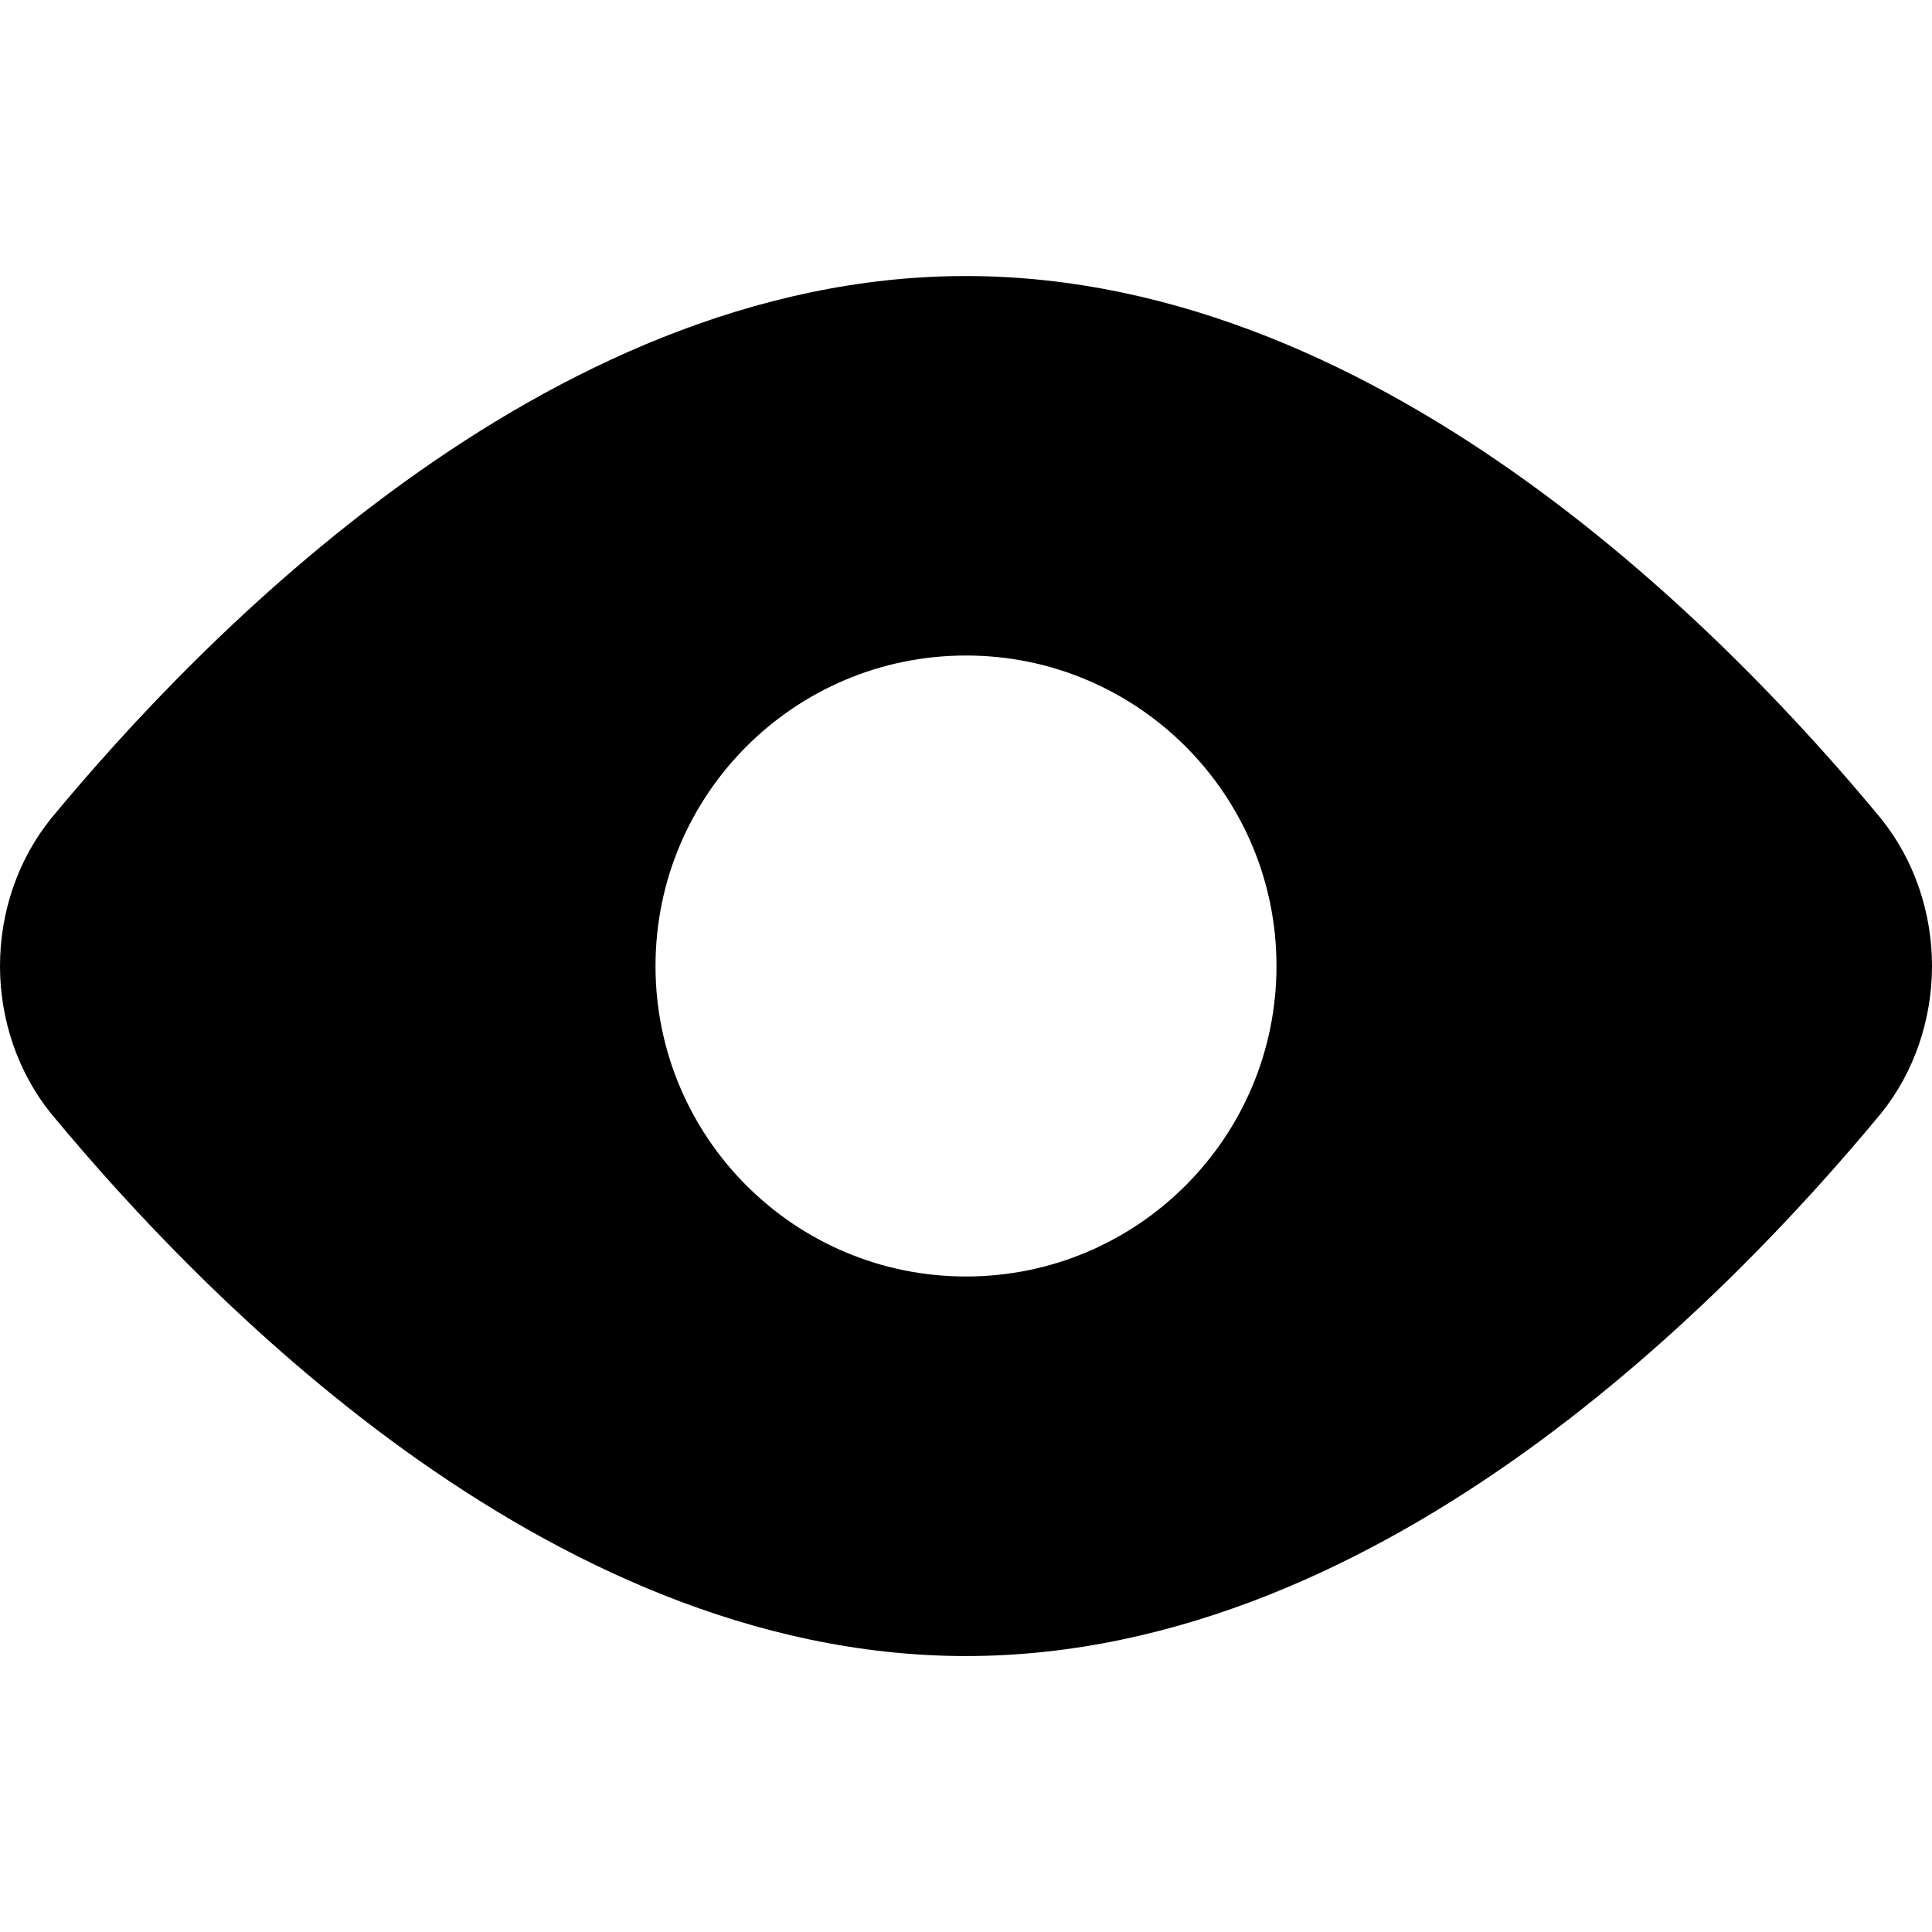 <svg width="24" height="24" viewBox="0 0 24 24" fill="none" xmlns="http://www.w3.org/2000/svg">
<path fill-rule="evenodd" clip-rule="evenodd" d="M5.027 5.985C6.953 4.597 9.352 3.429 12 3.429C14.648 3.429 17.047 4.597 18.973 5.985C20.905 7.377 22.435 9.043 23.361 10.162L23.369 10.172C23.782 10.686 24 11.338 24 12C24 12.662 23.782 13.314 23.369 13.829L23.361 13.838C22.435 14.957 20.905 16.623 18.973 18.016C17.047 19.403 14.648 20.572 12 20.572C9.352 20.572 6.953 19.403 5.027 18.016C3.095 16.623 1.565 14.957 0.639 13.838L0.631 13.829C0.218 13.314 0 12.662 0 12C0 11.338 0.218 10.686 0.631 10.172L0.639 10.162C1.565 9.043 3.095 7.377 5.027 5.985ZM12 15.857C14.13 15.857 15.857 14.13 15.857 12C15.857 9.87 14.13 8.143 12 8.143C9.87 8.143 8.143 9.87 8.143 12C8.143 14.13 9.87 15.857 12 15.857Z" fill="black"/>
</svg>
